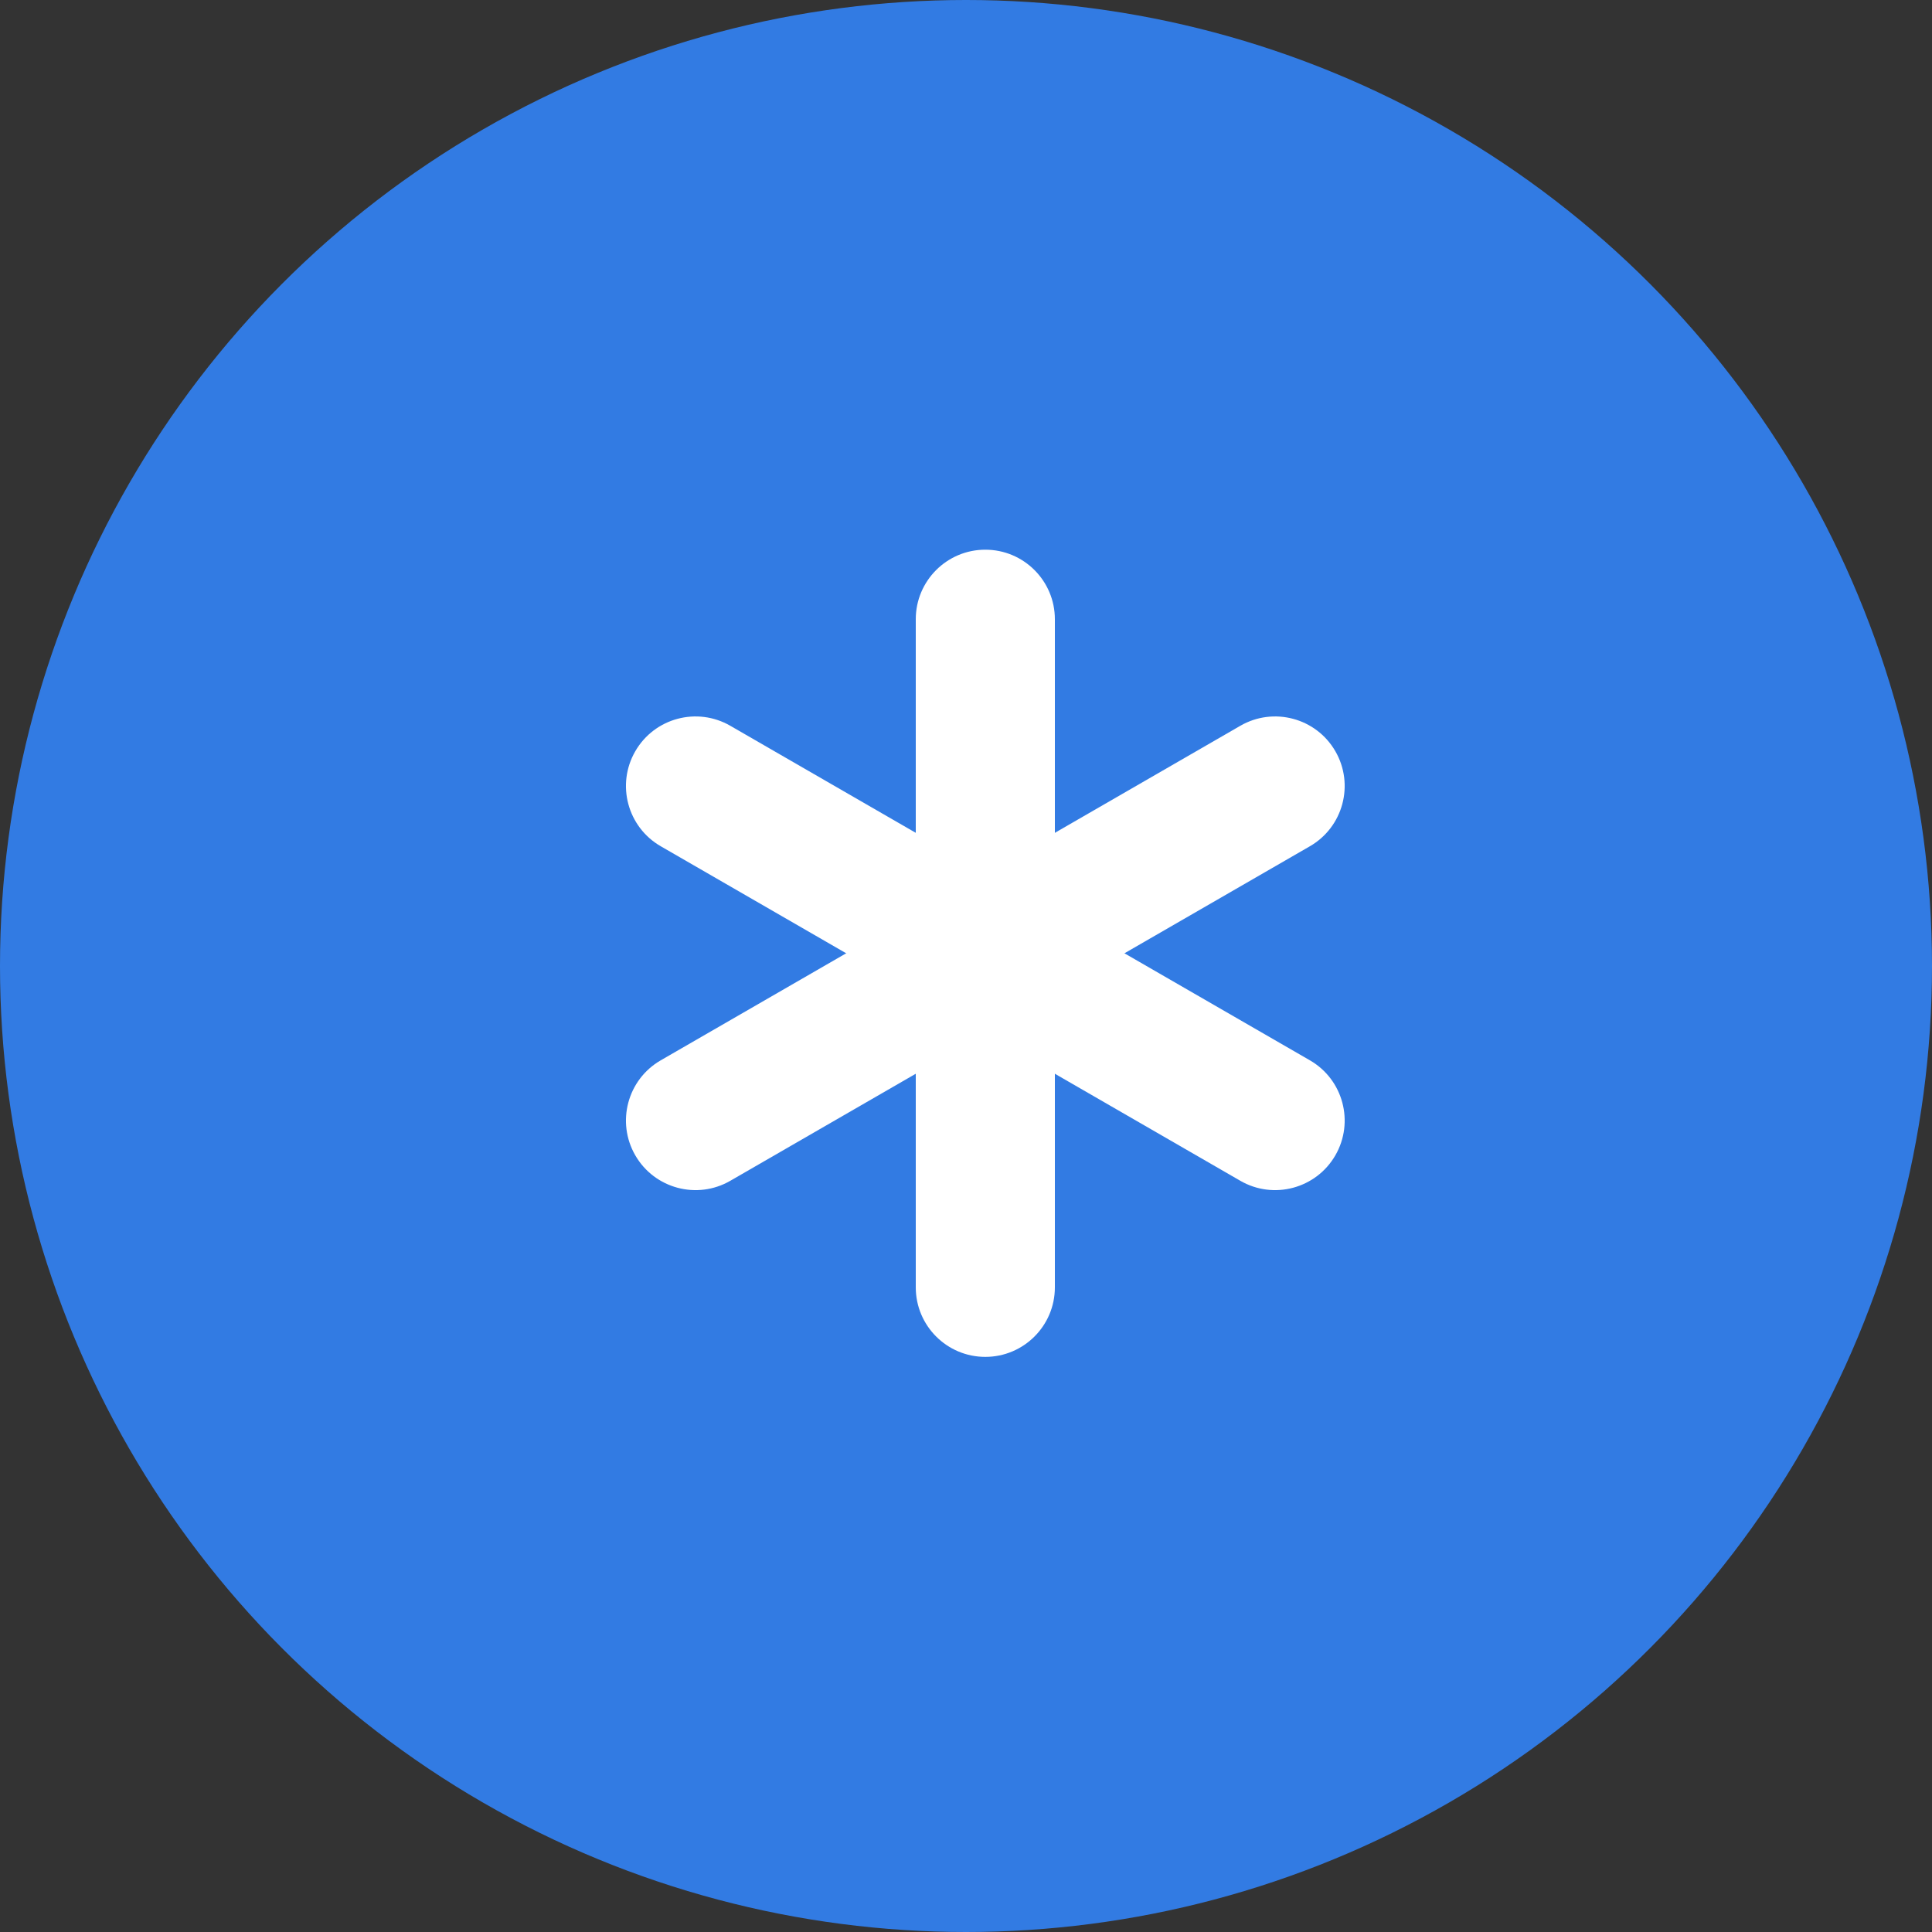 <?xml version="1.0" encoding="UTF-8"?>
<svg width="50px" height="50px" viewBox="0 0 50 50" version="1.1" xmlns="http://www.w3.org/2000/svg" xmlns:xlink="http://www.w3.org/1999/xlink">
    <rect x="0" y="0" width="50" height="50" fill="#333333" stroke="none"/>
    <!-- Generator: Sketch 47.1 (45422) - http://www.bohemiancoding.com/sketch -->
    <title>icon-lumisade-1</title>
    <desc>Created with Sketch.</desc>
    <defs></defs>
    <g id="layouts" stroke="none" stroke-width="1" fill="none" fill-rule="evenodd">
        <g id="icon-lumisade-1">
            <g>
                <circle id="bg" fill="#327BE3" cx="25" cy="25" r="25"></circle>
                <g id="hiutale" transform="translate(18, 16)" fill-rule="nonzero" fill="#FFFFFF">
                    <path d="M0.9,14.559 L15.9,5.901 C16.761,5.404 17.056,4.303 16.559,3.442 C16.062,2.581 14.961,2.286 14.1,2.783 L-0.9,11.441 C-1.761,11.938 -2.056,13.039 -1.559,13.9 C-1.062,14.761 0.039,15.056 0.9,14.559 Z" id="line"></path>
                    <path d="M0.9,14.559 L15.9,5.901 C16.761,5.404 17.056,4.303 16.559,3.442 C16.062,2.581 14.961,2.286 14.1,2.783 L-0.9,11.441 C-1.761,11.938 -2.056,13.039 -1.559,13.9 C-1.062,14.761 0.039,15.056 0.9,14.559 Z" id="line" transform="translate(7.5, 8.671) scale(-1, 1) translate(-7.5, -8.671) "></path>
                    <path d="M5.7,0.026 L5.7,17.316 C5.7,18.31 6.506,19.116 7.5,19.116 C8.494,19.116 9.3,18.31 9.3,17.316 L9.3,0.026 C9.3,-0.968 8.494,-1.774 7.5,-1.774 C6.506,-1.774 5.7,-0.968 5.7,0.026 Z" id="line"></path>
                </g>
            </g>
        </g>
    </g>
</svg>